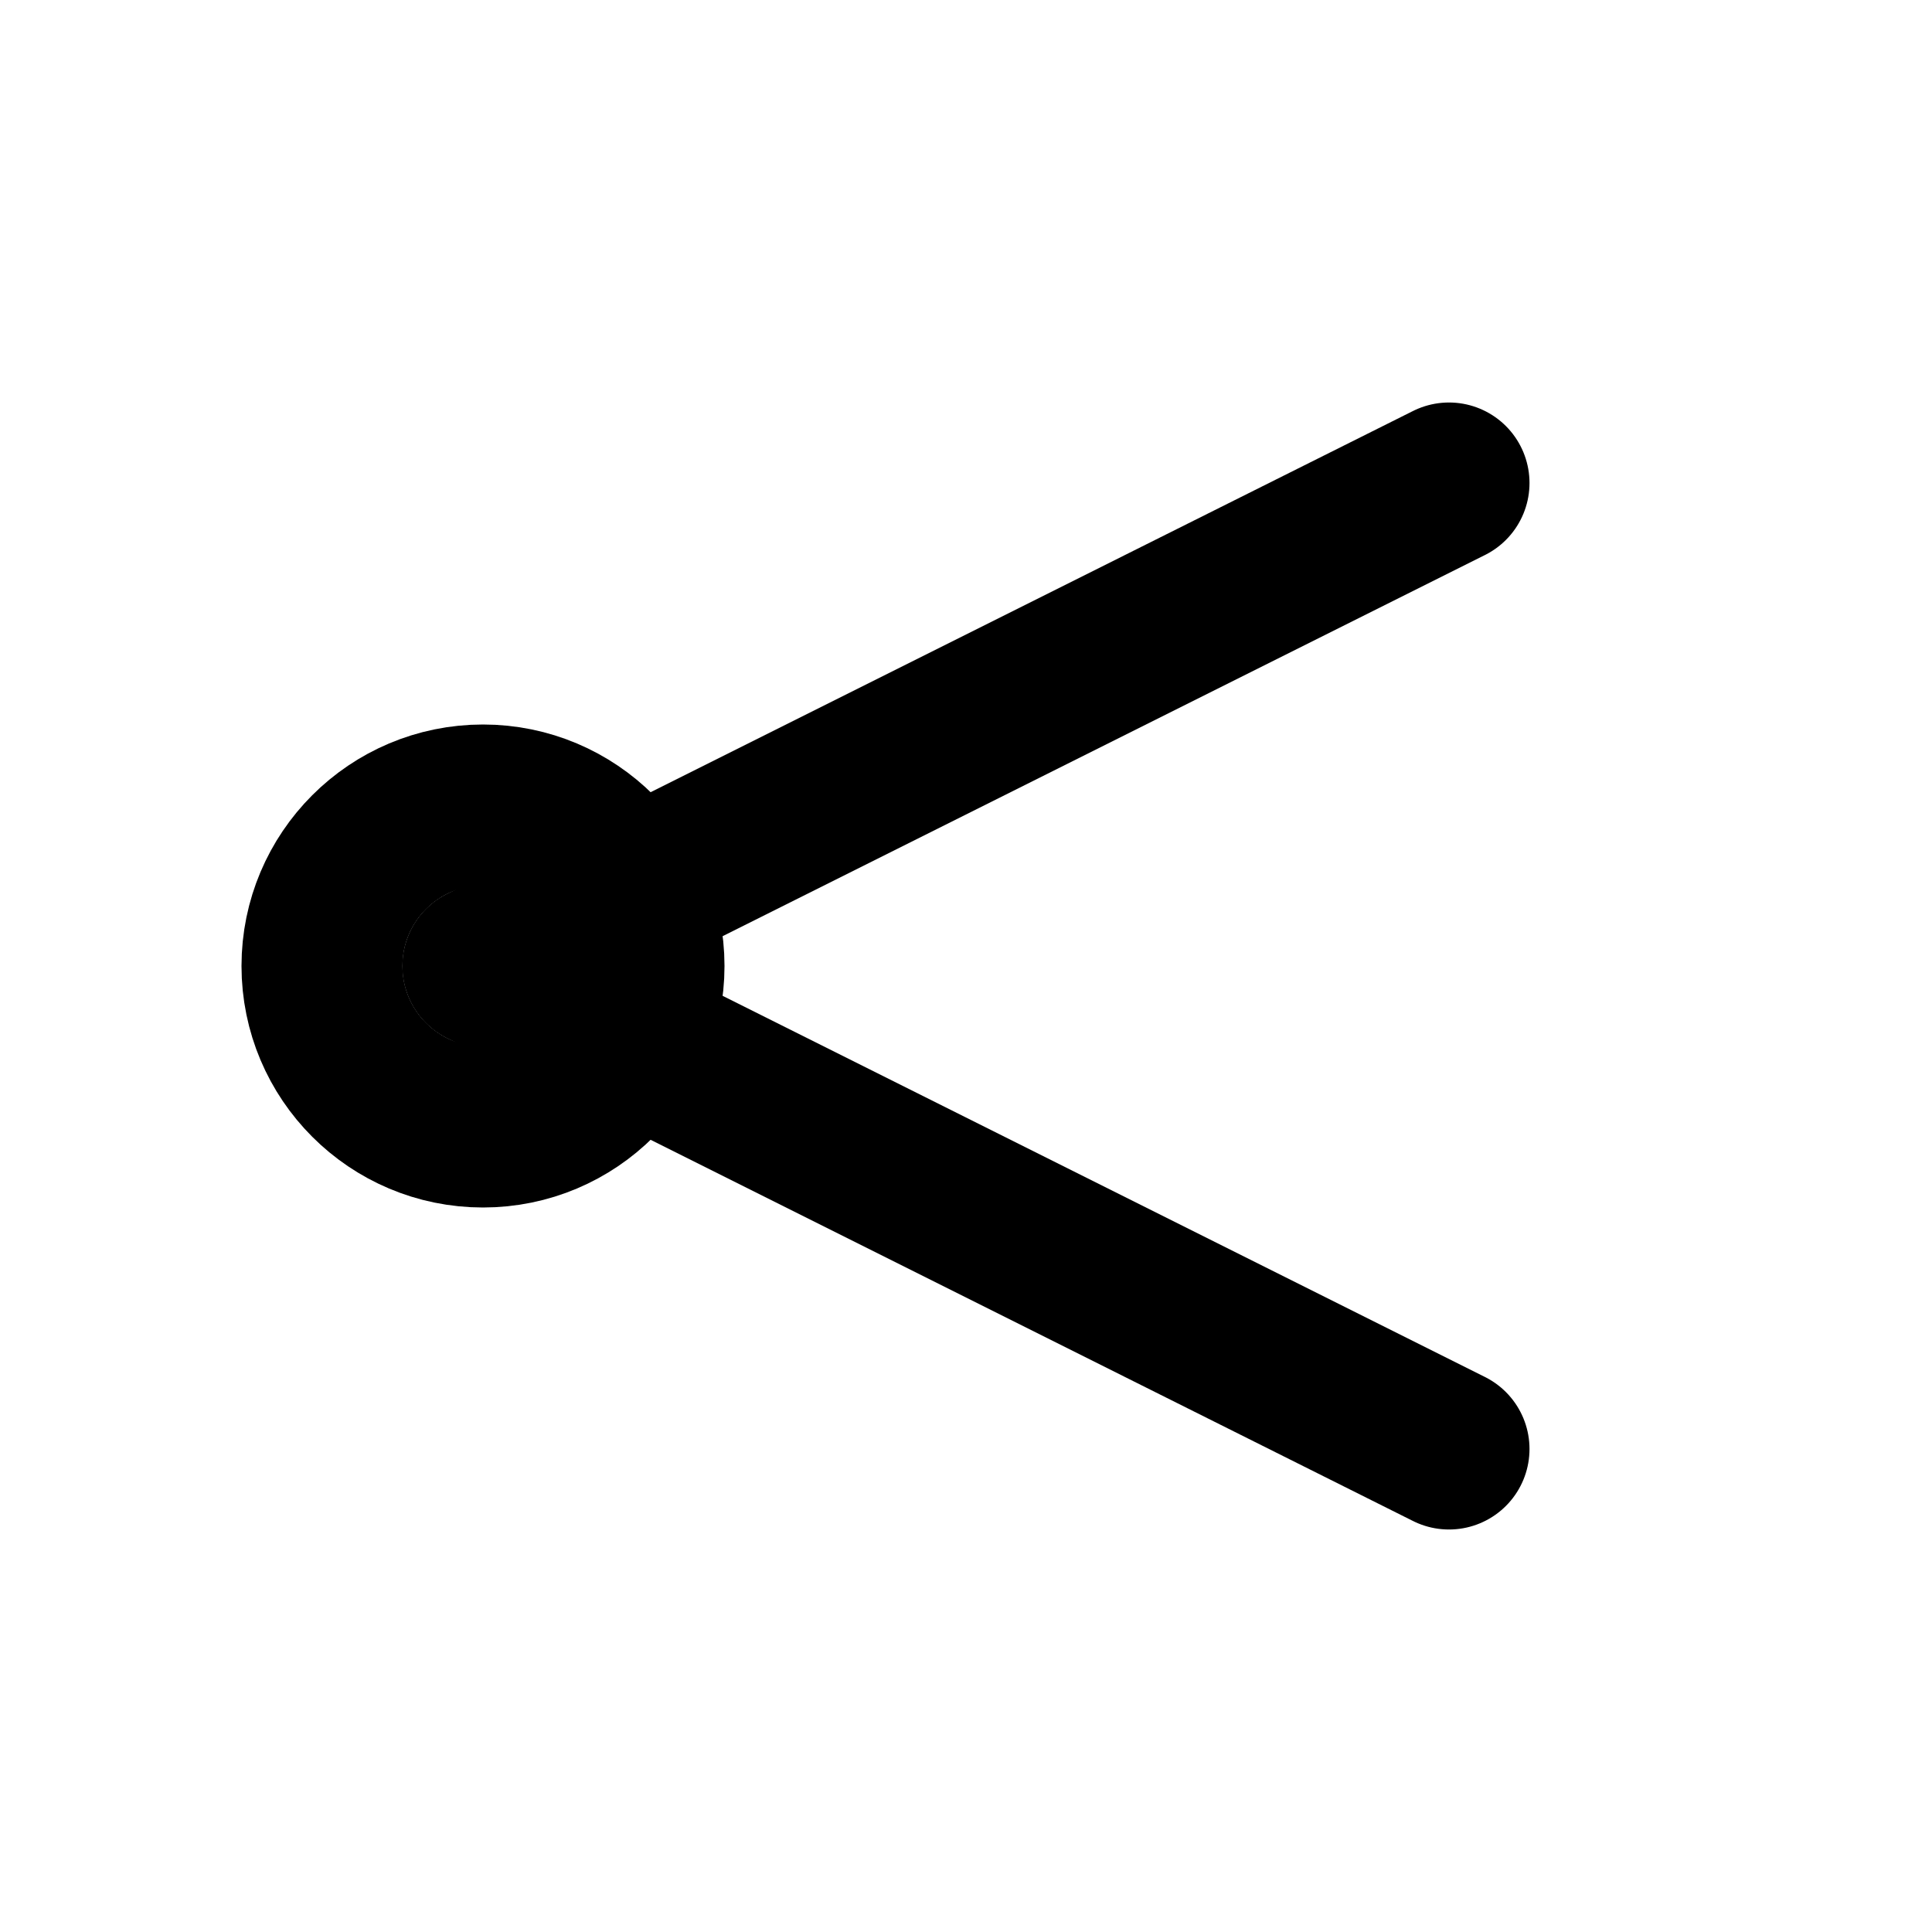<svg xmlns="http://www.w3.org/2000/svg" viewBox="0 0 24 24" fill="none" stroke="currentColor" stroke-width="2" stroke-linecap="round" stroke-linejoin="round">
  <circle cx="6" cy="12" r="2"/>
  <path d="M6 12 L18 6"/>
  <path d="M6 12 L18 18"/>
</svg>
